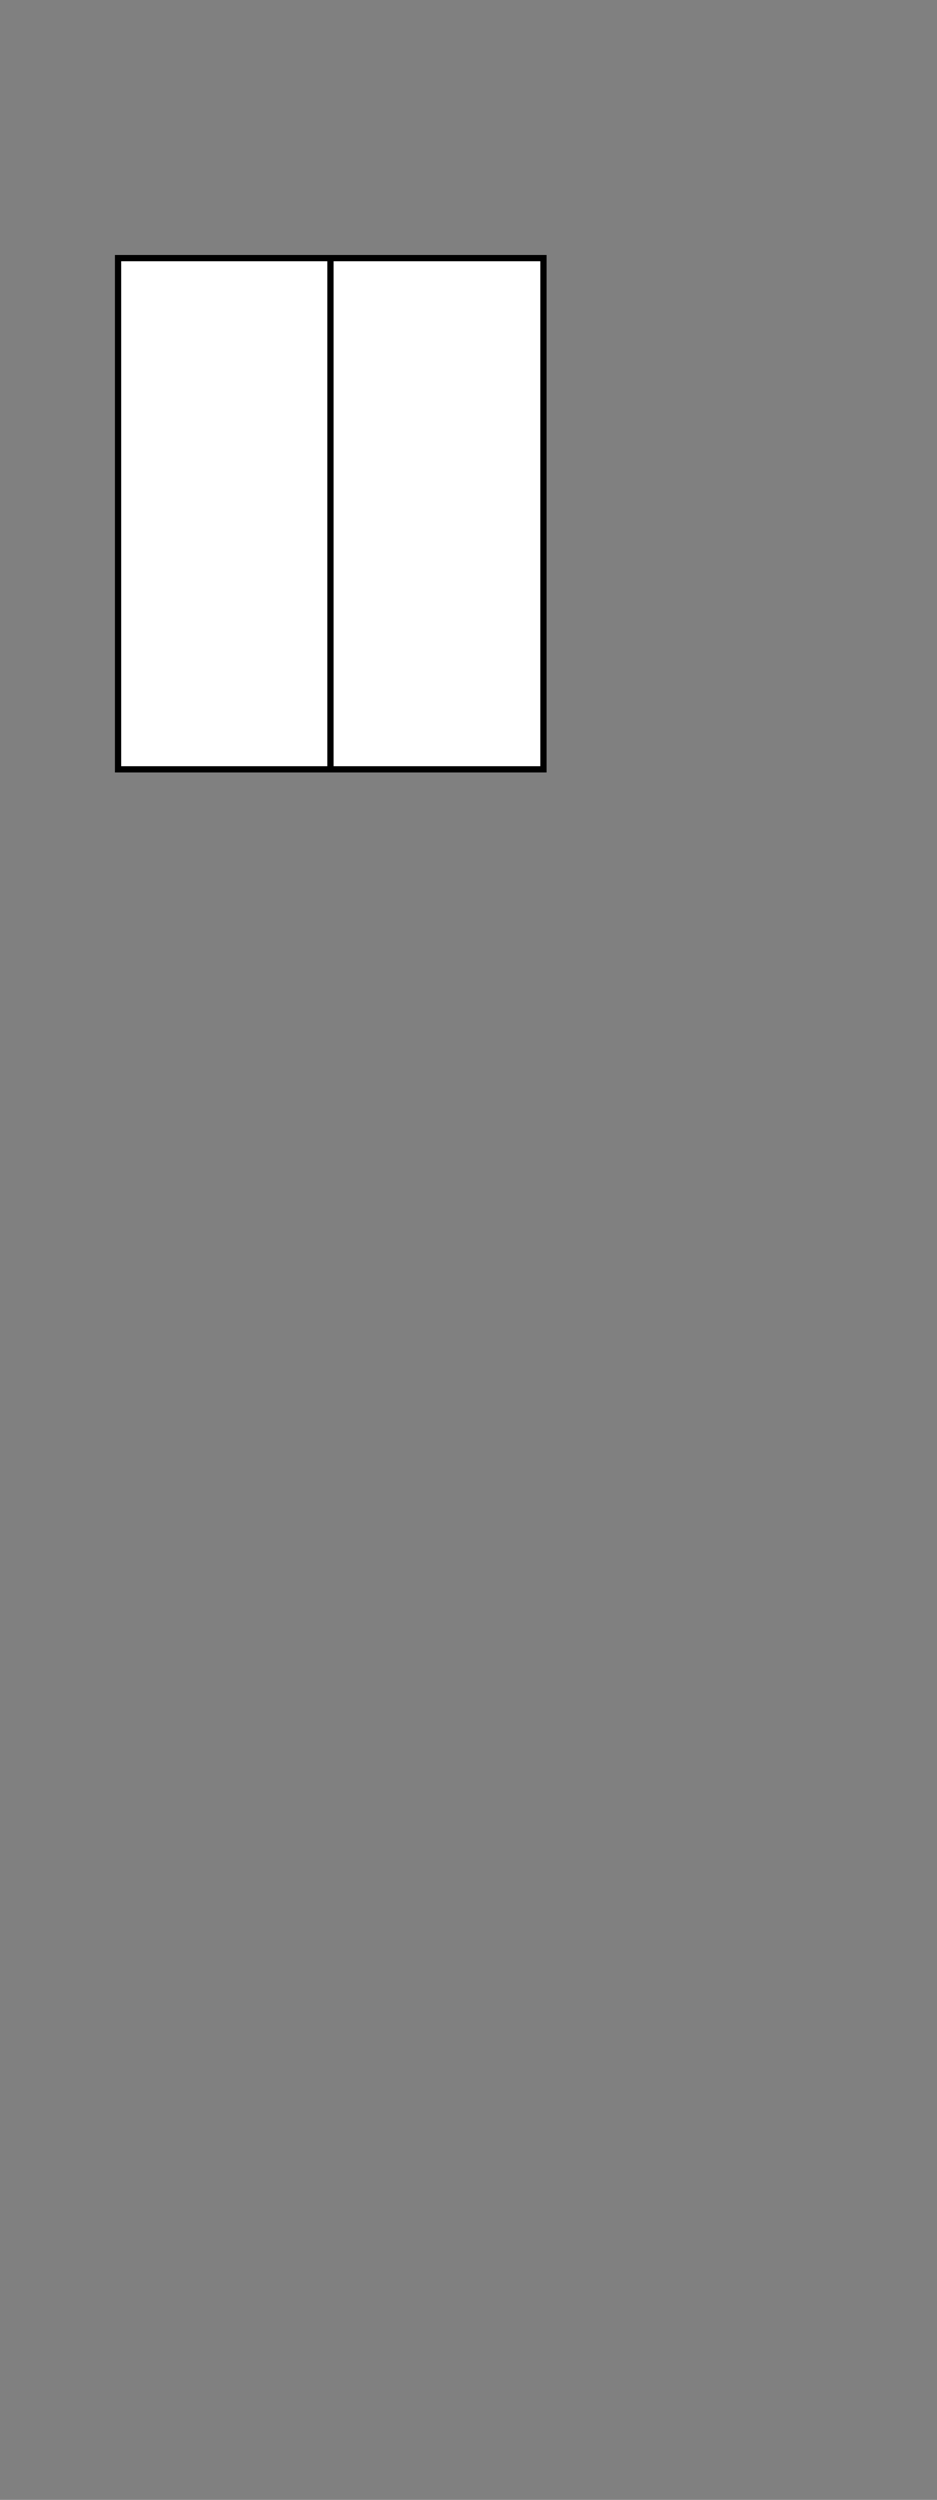 <?xml version="1.0" encoding="utf-8"?>
<!-- Generator: Adobe Illustrator 22.1.0, SVG Export Plug-In . SVG Version: 6.00 Build 0)  -->
<svg version="1.1" id="Layer_1" xmlns="http://www.w3.org/2000/svg" xmlns:xlink="http://www.w3.org/1999/xlink" x="0px" y="0px"
	 viewBox="0 0 150 400" style="enable-background:new 0 0 150 400;" xml:space="preserve">
<rect x="0" y="0" width="150" height="400" fill="#808080" stroke="none"/>
<style type="text/css">
	.st0{display:none;}
	.st1{display:inline;fill:none;stroke:#000000;stroke-miterlimit:10;}
	.st2{display:inline;fill:#FFFFFF;stroke:#000000;stroke-miterlimit:10;}
	.st3{fill:#FFFFFF;stroke:#000000;stroke-miterlimit:10;}
</style>
<g class="st0">
	<polyline class="st1" points="0,320.1 0,400.2 105.9,400.2 105.9,320.1 	"/>
	<line class="st2" x1="52.9" y1="320.1" x2="52.9" y2="400.1"/>
</g>
<g class="st0">
	<polyline class="st1" points="105.9,320.1 105.9,240.1 0,240.1 0,320.1 	"/>
	<line class="st2" x1="52.9" y1="320.1" x2="52.9" y2="240.2"/>
</g>
<g class="st0">
	<rect x="10.2" y="123.1" class="st2" width="85.6" height="117.1"/>
	<line class="st2" x1="52.9" y1="240.2" x2="52.9" y2="123.1"/>
</g>
<g>
	<polygon class="st3" points="87,123.1 18.9,123.1 18.9,64.4 18.9,41.3 87,41.3 	"/>
	<line class="st3" x1="52.9" y1="123" x2="52.9" y2="41.3"/>
</g>
<g class="st0">
	<polygon class="st2" points="30.2,41.5 30.2,10.5 39,0 68.2,0 75.7,9.8 75.7,41.5 	"/>
	<line class="st2" x1="52.9" y1="41.3" x2="52.9" y2="0"/>
</g>
</svg>
